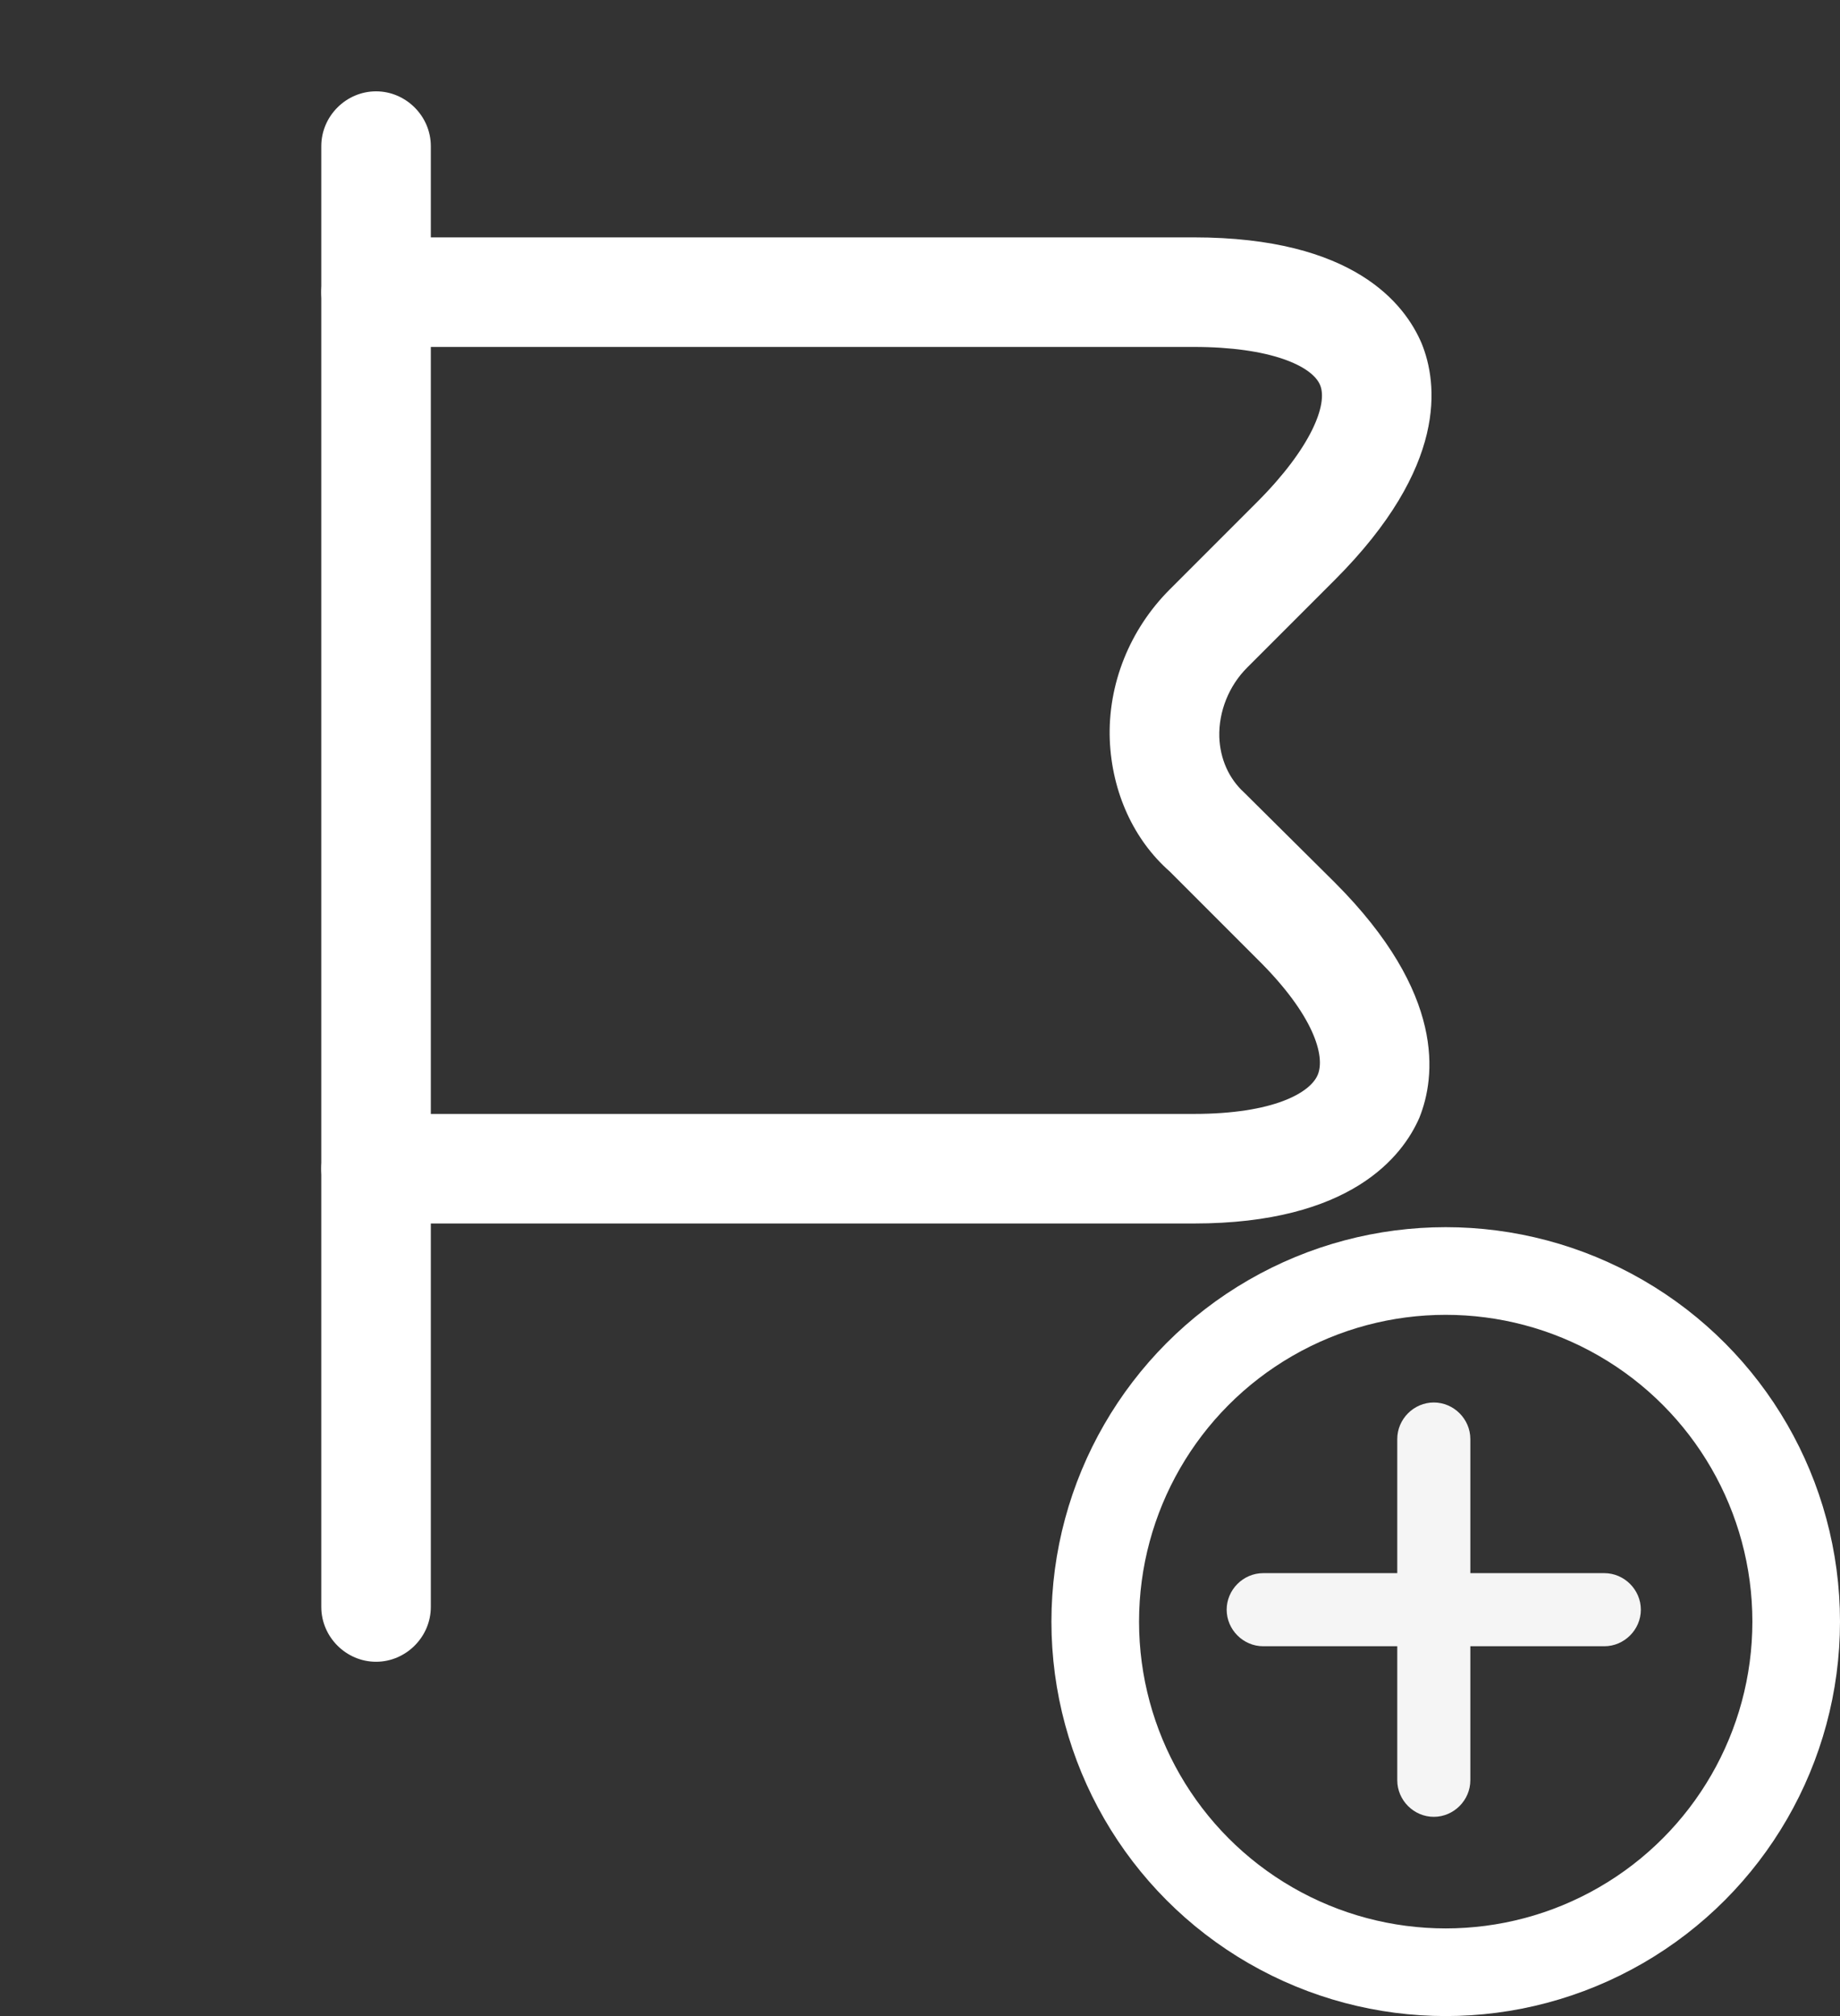 <svg width="21" height="23" viewBox="0 0 21 23" fill="none" xmlns="http://www.w3.org/2000/svg">
<rect x="0" y="0" width="21" height="23" fill="#333333" stroke="none"/>
<path d="M4.292 18.958C3.95 18.958 3.667 18.675 3.667 18.333V1.667C3.667 1.325 3.95 1.042 4.292 1.042C4.633 1.042 4.917 1.325 4.917 1.667V18.333C4.917 18.675 4.633 18.958 4.292 18.958Z" fill="white"/>
<path d="M13.625 13.958H4.292C3.95 13.958 3.667 13.675 3.667 13.333C3.667 12.992 3.95 12.708 4.292 12.708H13.625C14.533 12.708 14.958 12.467 15.041 12.258C15.125 12.05 15 11.583 14.35 10.942L13.35 9.942C12.941 9.583 12.691 9.042 12.666 8.442C12.642 7.808 12.892 7.183 13.35 6.725L14.35 5.725C14.966 5.108 15.158 4.608 15.066 4.392C14.975 4.175 14.5 3.958 13.625 3.958H4.292C3.942 3.958 3.667 3.675 3.667 3.333C3.667 2.992 3.95 2.708 4.292 2.708H13.625C15.45 2.708 16.033 3.467 16.225 3.917C16.408 4.367 16.533 5.317 15.233 6.617L14.233 7.617C14.025 7.825 13.908 8.117 13.916 8.408C13.925 8.658 14.025 8.883 14.2 9.042L15.233 10.067C16.508 11.342 16.383 12.292 16.2 12.75C16.008 13.192 15.416 13.958 13.625 13.958Z" fill="white"/>
<circle cx="16.5" cy="18.5" r="4" stroke="white"/>
<path d="M18.31 18.781H14.417C14.189 18.781 14 18.592 14 18.364C14 18.136 14.189 17.947 14.417 17.947H18.31C18.538 17.947 18.727 18.136 18.727 18.364C18.727 18.592 18.538 18.781 18.31 18.781Z" fill="#F5F5F5"/>
<path d="M16.364 20.727C16.136 20.727 15.947 20.538 15.947 20.31V16.417C15.947 16.189 16.136 16 16.364 16C16.592 16 16.781 16.189 16.781 16.417V20.31C16.781 20.538 16.592 20.727 16.364 20.727Z" fill="#F5F5F5"/>
</svg>
